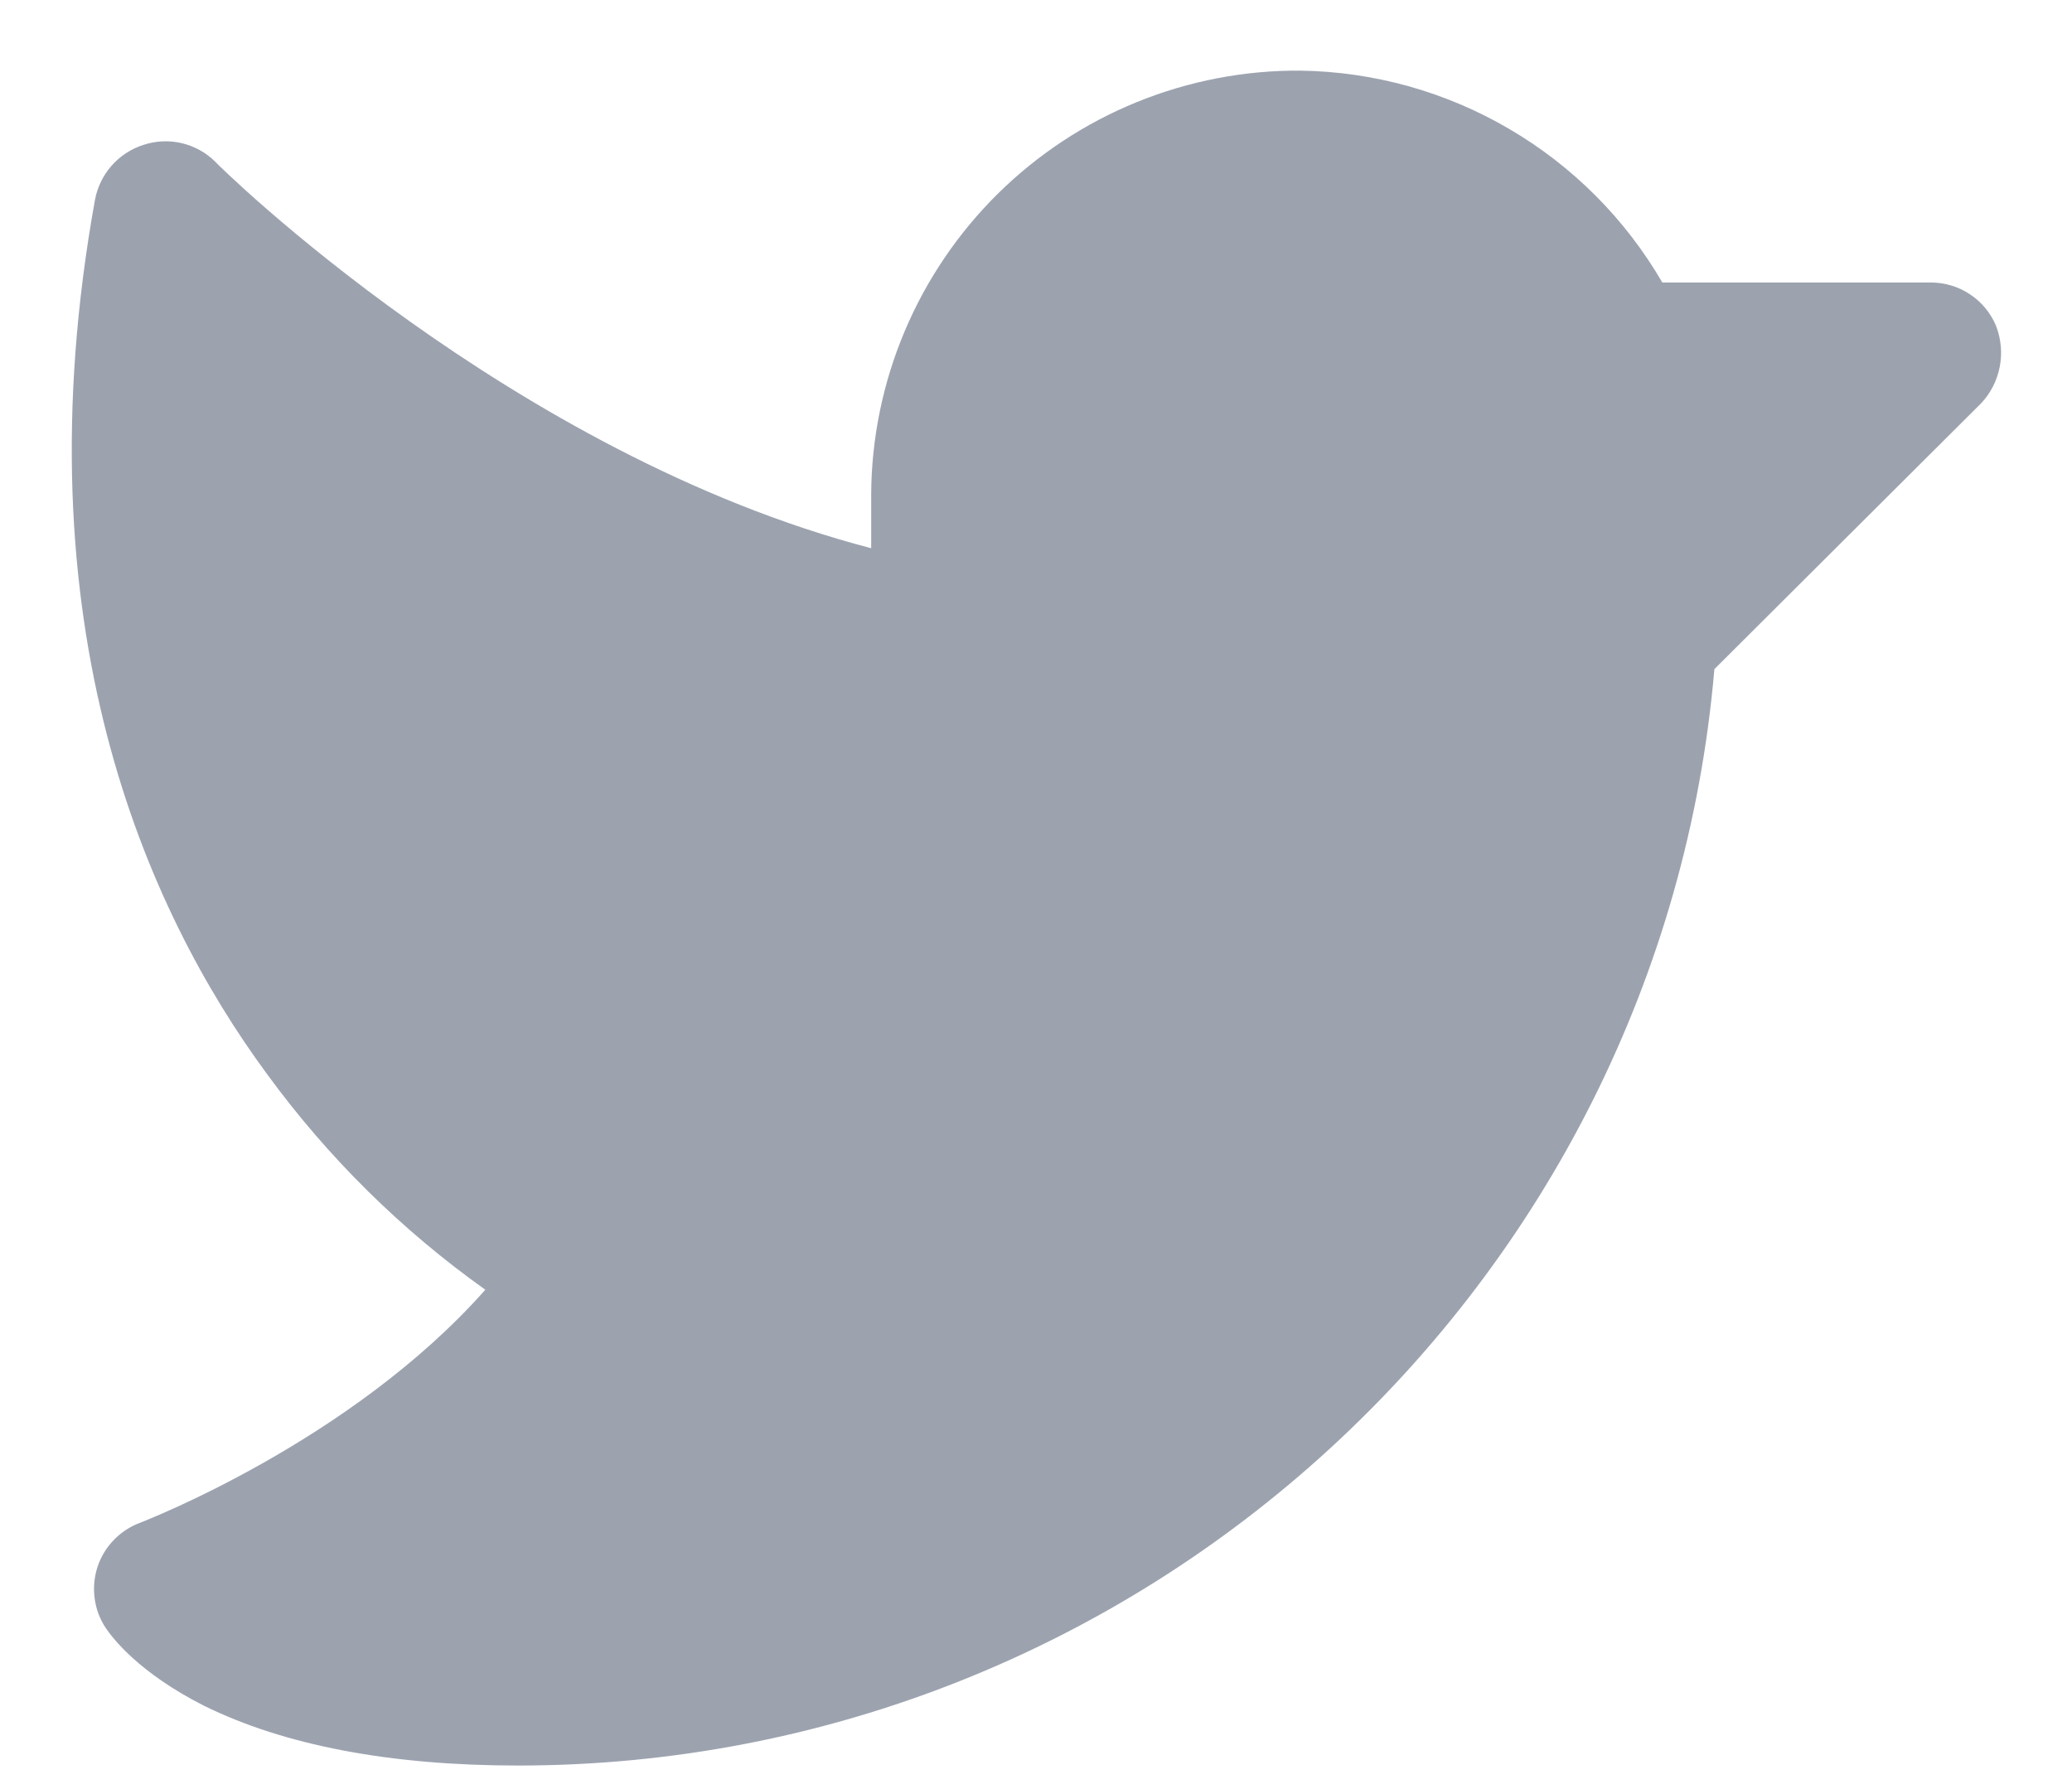 <svg width="22" height="19" viewBox="0 0 22 19" fill="none" xmlns="http://www.w3.org/2000/svg">
<path d="M21.034 4.284L18.203 7.106C17.64 13.659 12.109 18.75 5.5 18.75C4.14 18.75 3.015 18.535 2.162 18.113C1.478 17.766 1.197 17.4 1.122 17.288C1.059 17.193 1.019 17.086 1.005 16.974C0.99 16.863 1 16.749 1.035 16.642C1.07 16.534 1.129 16.436 1.208 16.355C1.286 16.274 1.381 16.211 1.487 16.172C1.506 16.163 3.718 15.319 5.153 13.697C4.263 13.064 3.481 12.291 2.837 11.409C1.553 9.666 0.193 6.638 1.009 2.119C1.035 1.984 1.096 1.86 1.187 1.757C1.278 1.655 1.394 1.579 1.525 1.538C1.655 1.495 1.795 1.489 1.929 1.52C2.063 1.552 2.186 1.619 2.284 1.716C2.312 1.753 5.434 4.828 9.25 5.822V5.25C9.253 4.655 9.374 4.067 9.605 3.519C9.836 2.971 10.173 2.474 10.596 2.056C11.019 1.639 11.52 1.308 12.071 1.084C12.622 0.86 13.211 0.746 13.806 0.75C14.586 0.761 15.351 0.974 16.024 1.369C16.698 1.763 17.258 2.325 17.65 3H20.5C20.648 3 20.793 3.043 20.916 3.125C21.04 3.207 21.136 3.323 21.193 3.459C21.247 3.598 21.261 3.749 21.233 3.895C21.205 4.041 21.136 4.176 21.034 4.284Z" fill="#9CA3AF"/>
</svg>

